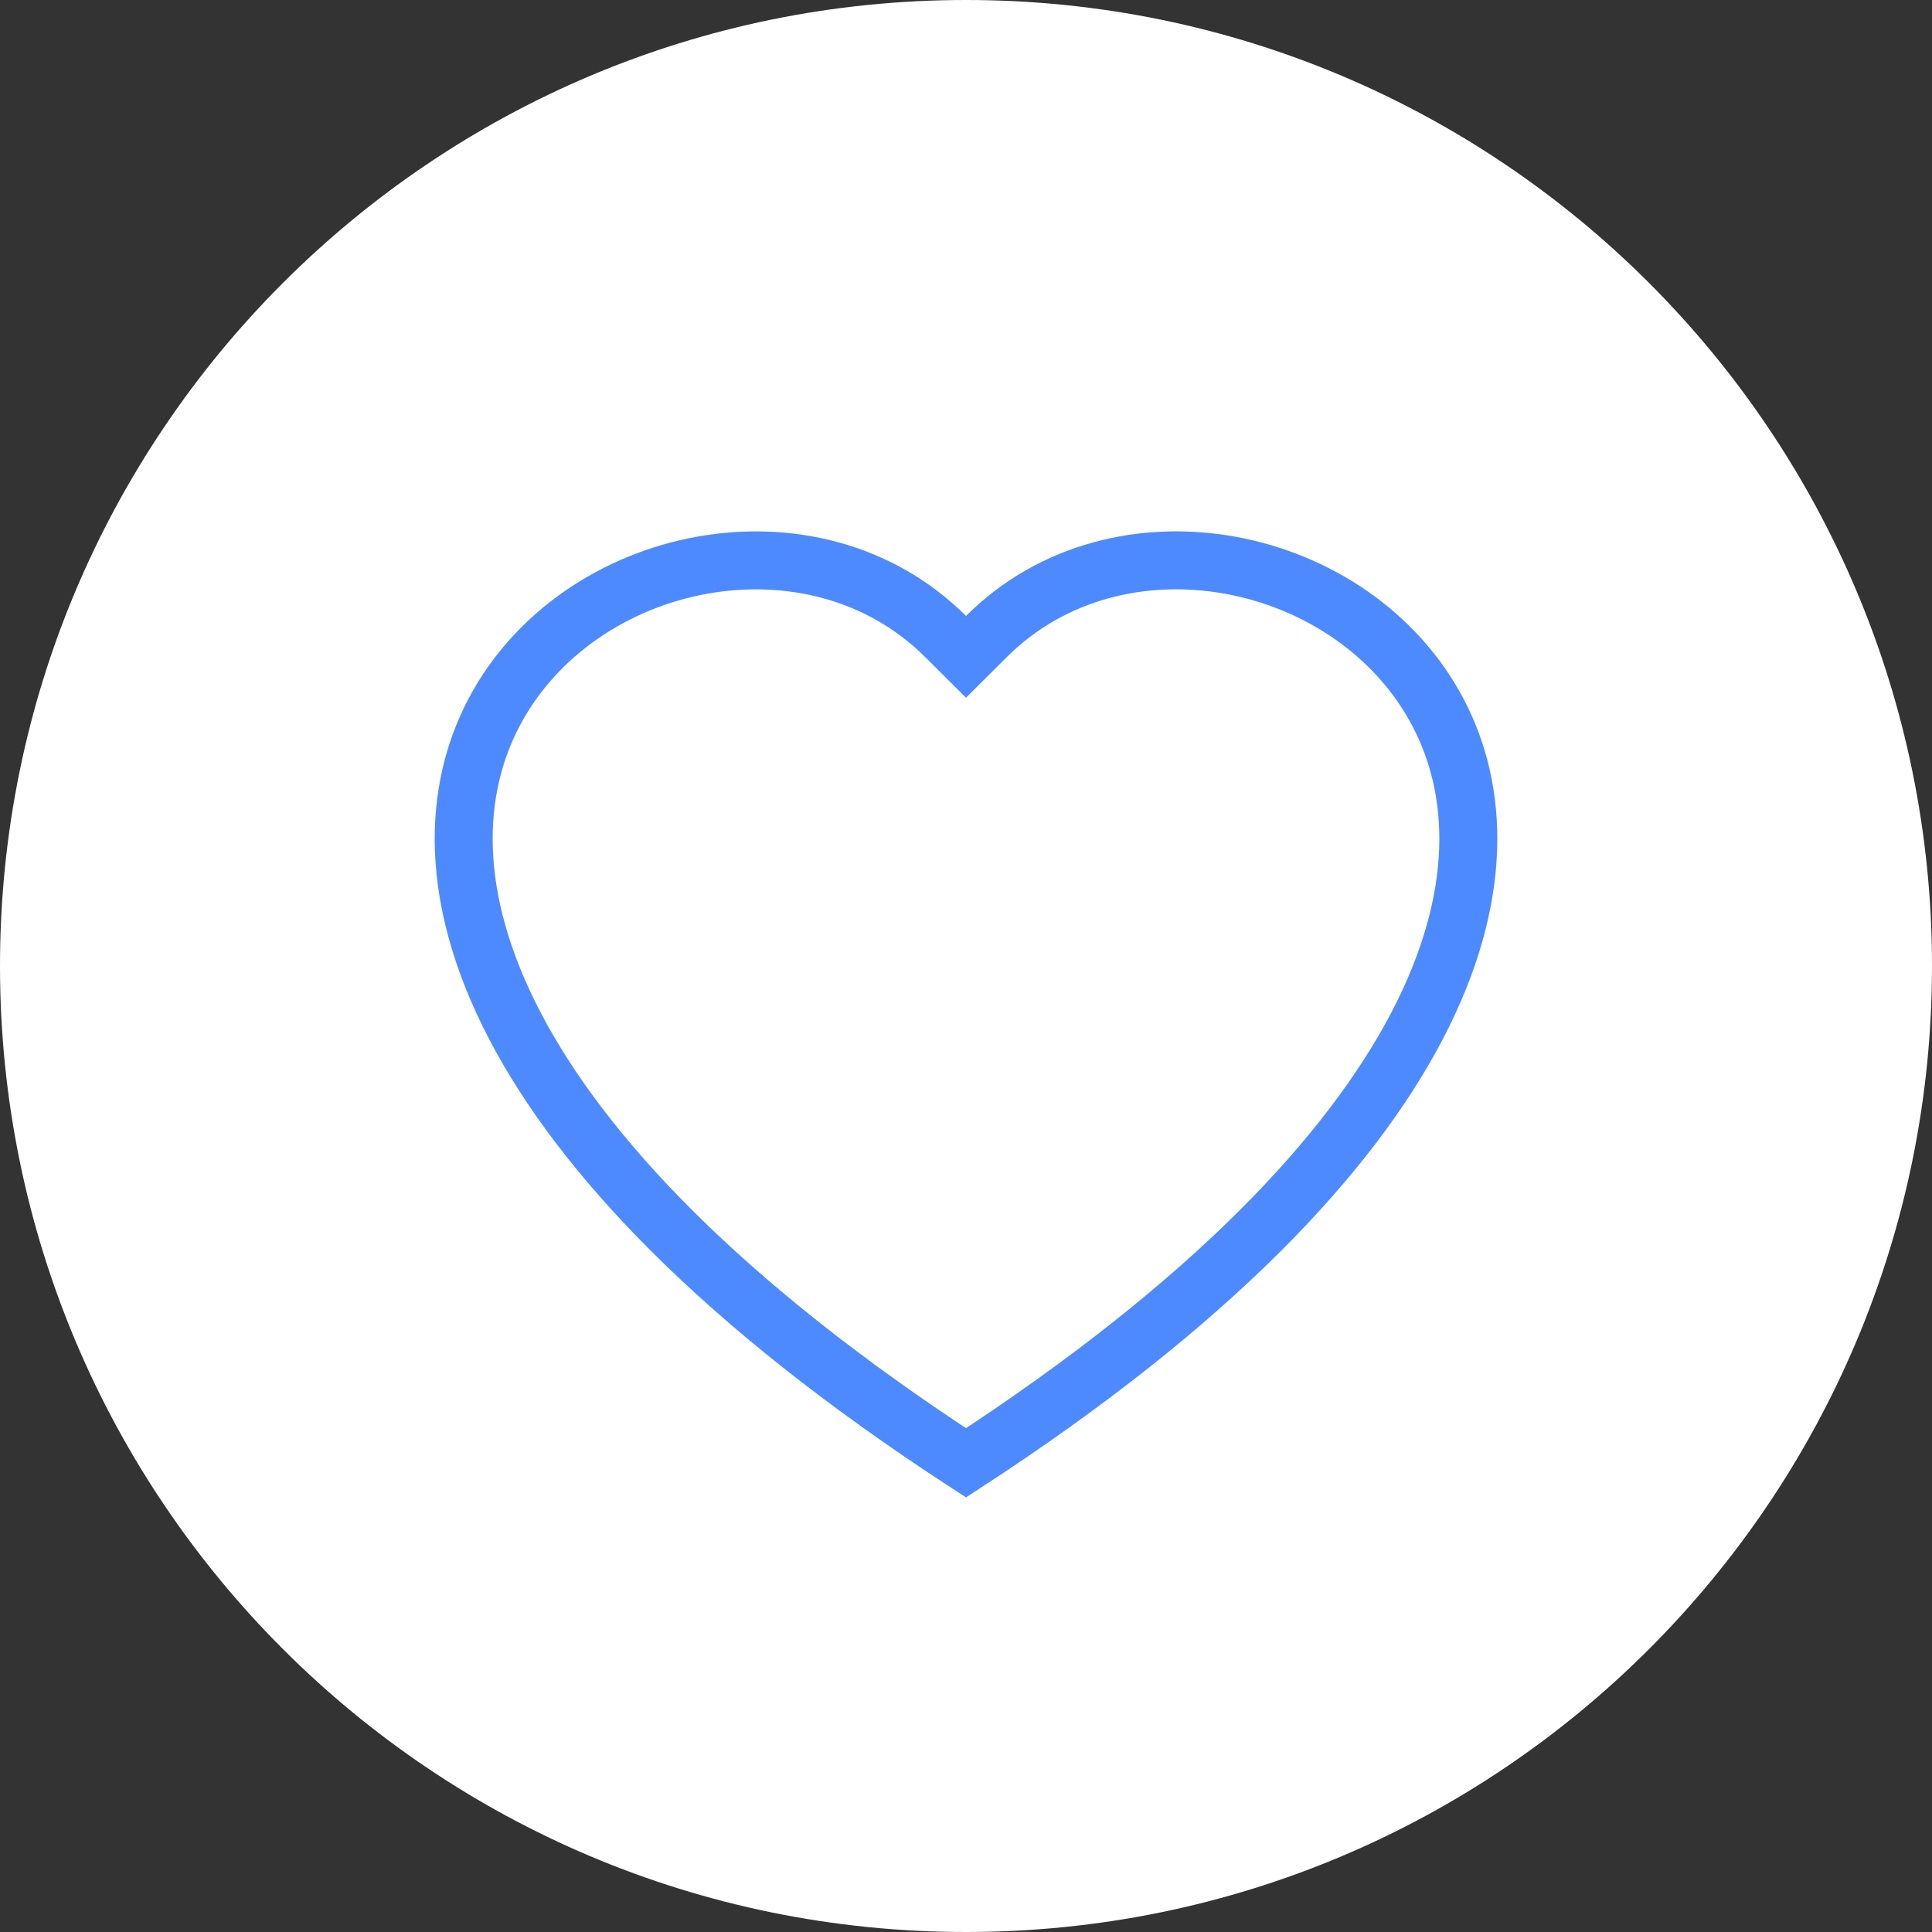 <svg width="40" height="40" viewBox="0 0 40 40" fill="none" xmlns="http://www.w3.org/2000/svg">
<rect x="0" y="0" width="40" height="40" fill="#333333" stroke="none"/>
<path d="M0 20C0 8.954 8.954 0 20 0C31.046 0 40 8.954 40 20C40 31.046 31.046 40 20 40C8.954 40 0 31.046 0 20Z" fill="white"/>
<path d="M19.576 13.177L20 13.599L20.424 13.177C23.161 10.448 28.03 11.452 29.768 14.743C30.614 16.345 30.74 18.558 29.338 21.241C27.955 23.886 25.089 26.974 20 30.286C14.911 26.974 12.045 23.887 10.662 21.242C9.26 18.558 9.386 16.346 10.232 14.743C11.97 11.453 16.839 10.449 19.576 13.177Z" stroke="#4E8AFF" stroke-width="1.2"/>
</svg>
